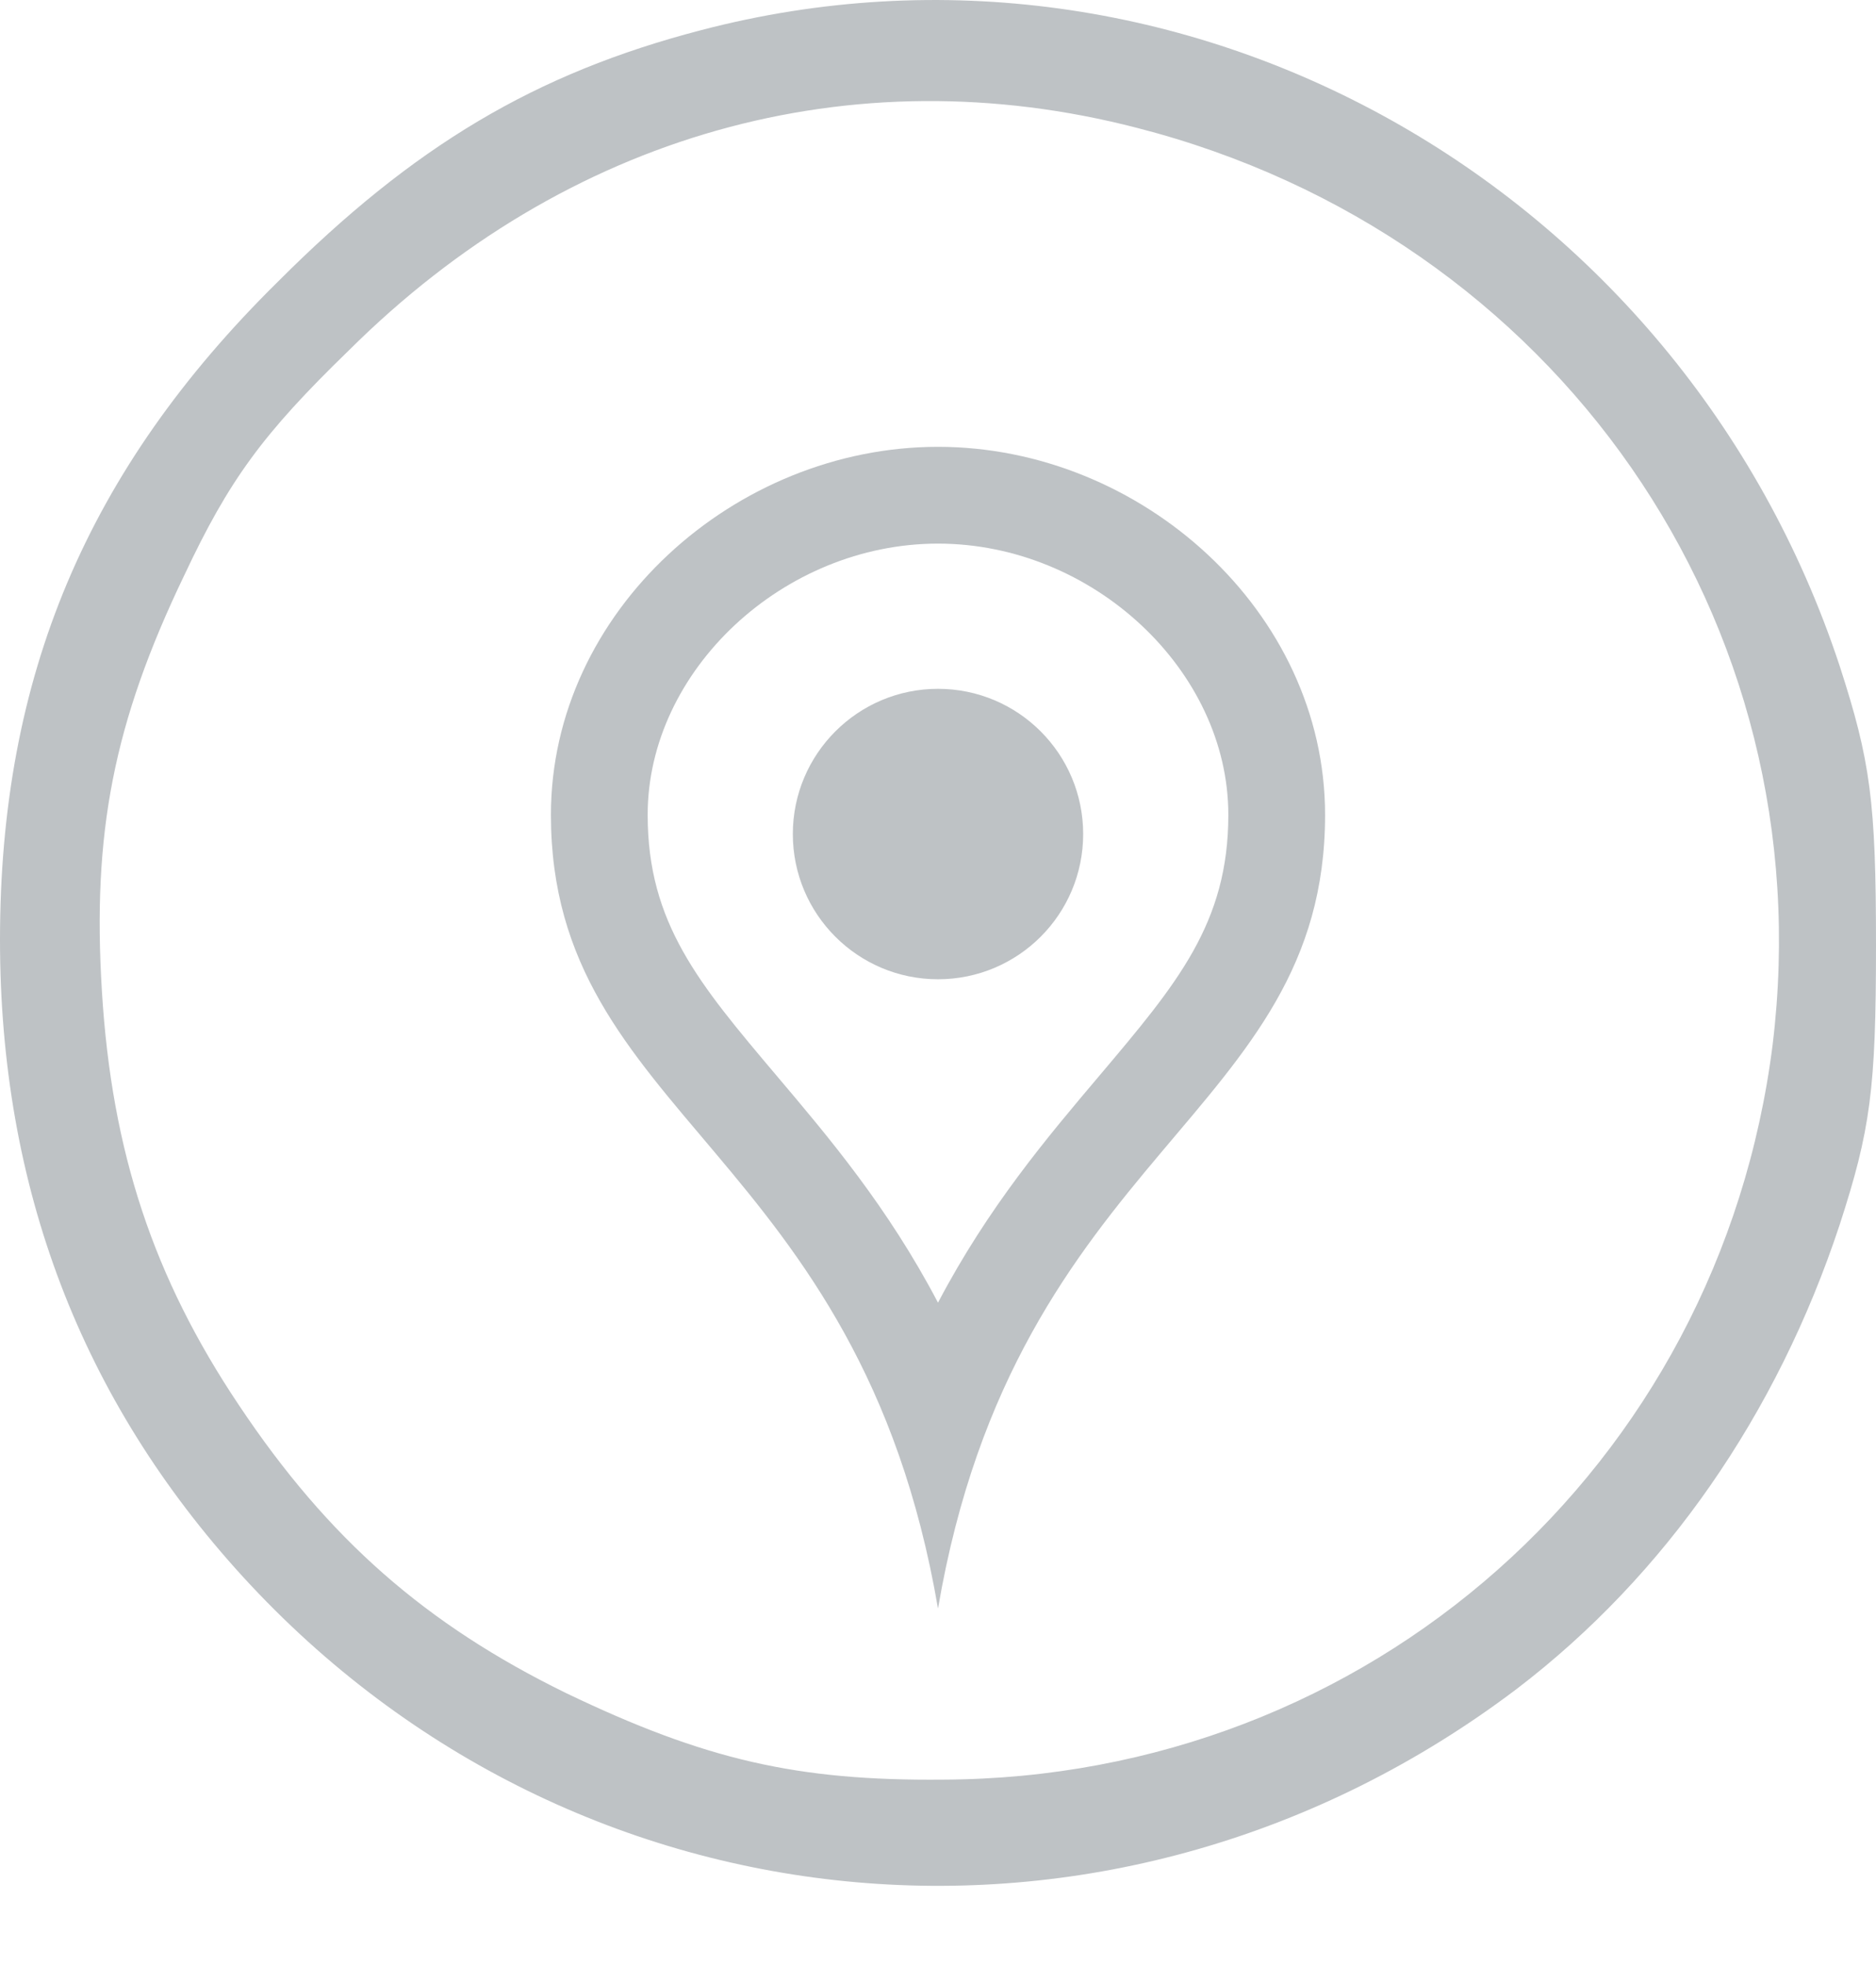<svg width="21" height="22" viewBox="0 0 21 22" fill="none" xmlns="http://www.w3.org/2000/svg">
<path d="M10.5 6.083C12.231 6.083 13.75 7.501 13.75 9.118C13.75 10.33 13.177 11.007 12.31 12.033C11.726 12.723 11.062 13.507 10.5 14.577C9.938 13.506 9.274 12.723 8.69 12.033C7.823 11.007 7.25 10.33 7.25 9.118C7.25 7.501 8.769 6.083 10.5 6.083ZM10.5 5C8.226 5 6.167 6.843 6.167 9.118C6.167 12.499 9.621 12.857 10.5 18C11.379 12.857 14.833 12.499 14.833 9.118C14.833 6.843 12.774 5 10.5 5ZM10.5 10.958C9.603 10.958 8.875 10.231 8.875 9.333C8.875 8.436 9.603 7.708 10.5 7.708C11.398 7.708 12.125 8.436 12.125 9.333C12.125 10.231 11.398 10.958 10.5 10.958Z" fill="#BEC2C5"/>
<path d="M7.85 0.337C5.989 0.821 4.628 1.634 3.112 3.151C0.969 5.262 0 7.576 0 10.516C0 13.284 0.907 15.661 2.721 17.646C6.458 21.727 12.541 22.259 16.981 18.897C18.639 17.631 19.89 15.832 20.593 13.706C20.938 12.643 21 12.189 21 10.579C21 8.968 20.938 8.515 20.593 7.451C18.811 2.057 13.229 -1.071 7.85 0.337ZM12.728 1.431C17.419 2.635 20.421 6.951 19.843 11.689C19.249 16.411 15.324 19.898 10.555 19.914C8.929 19.929 7.896 19.695 6.333 18.944C4.769 18.178 3.675 17.224 2.674 15.723C1.72 14.3 1.251 12.893 1.141 11.095C1.032 9.328 1.267 8.092 2.064 6.435C2.564 5.372 2.94 4.856 3.909 3.917C6.333 1.509 9.523 0.602 12.728 1.431Z" fill="#BEC2C5"/>
</svg>
